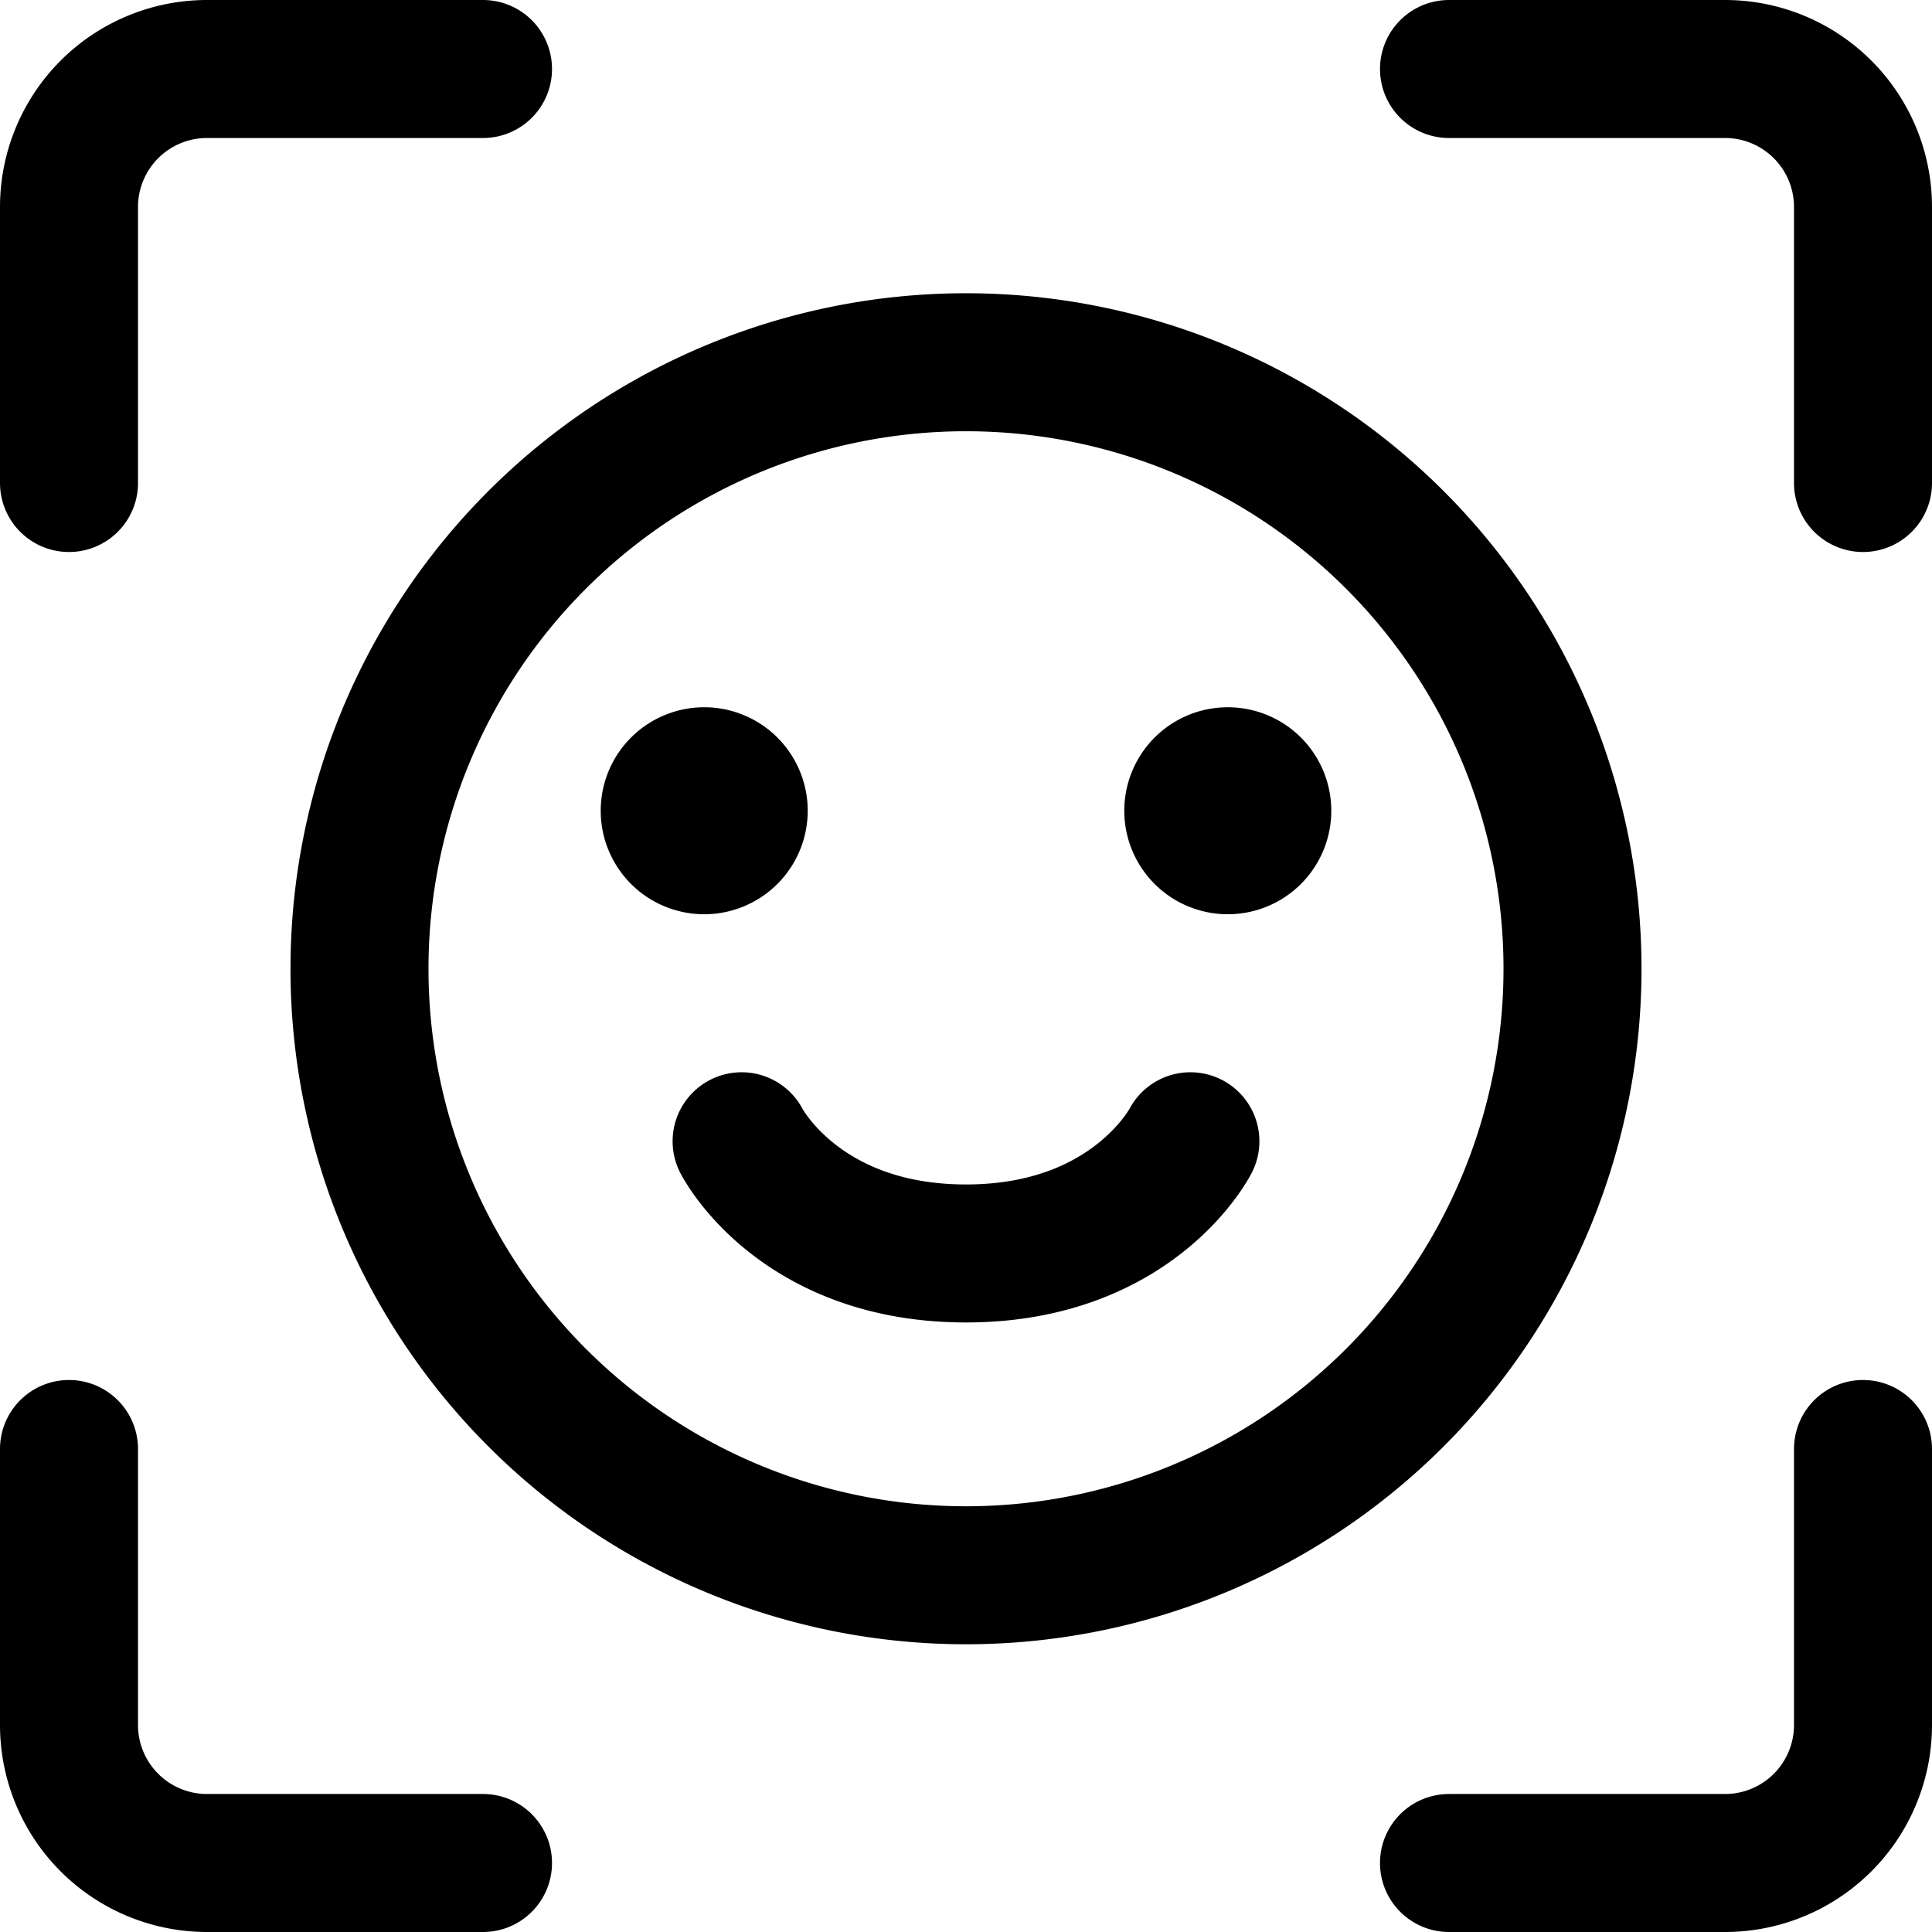 <svg focusable="false" xmlns="http://www.w3.org/2000/svg" fill="none" role="img" aria-label="Icon" viewBox="0 0 14 14">
  <g stroke="currentColor" stroke-linecap="round" stroke-linejoin="round">
    <path d="M8.626 8.27s-.413.813-1.626.813c-1.213 0-1.626-.813-1.626-.813m-.271-2.145a.25.25 0 0 1 0-.5m0 .5a.25.25 0 0 0 0-.5m3.794.5a.25.25 0 0 1 0-.5m0 .5a.25.25 0 0 0 0-.5"/>
    <path d="M11.395 7.02a4.395 4.395 0 1 1-8.79 0 4.395 4.395 0 0 1 8.79 0M13.5 10.5v2a1 1 0 0 1-1 1h-2m0-13h2a1 1 0 0 1 1 1v2m-13 0v-2a1 1 0 0 1 1-1h2m0 13h-2a1 1 0 0 1-1-1v-2"/>
  </g>
</svg>
